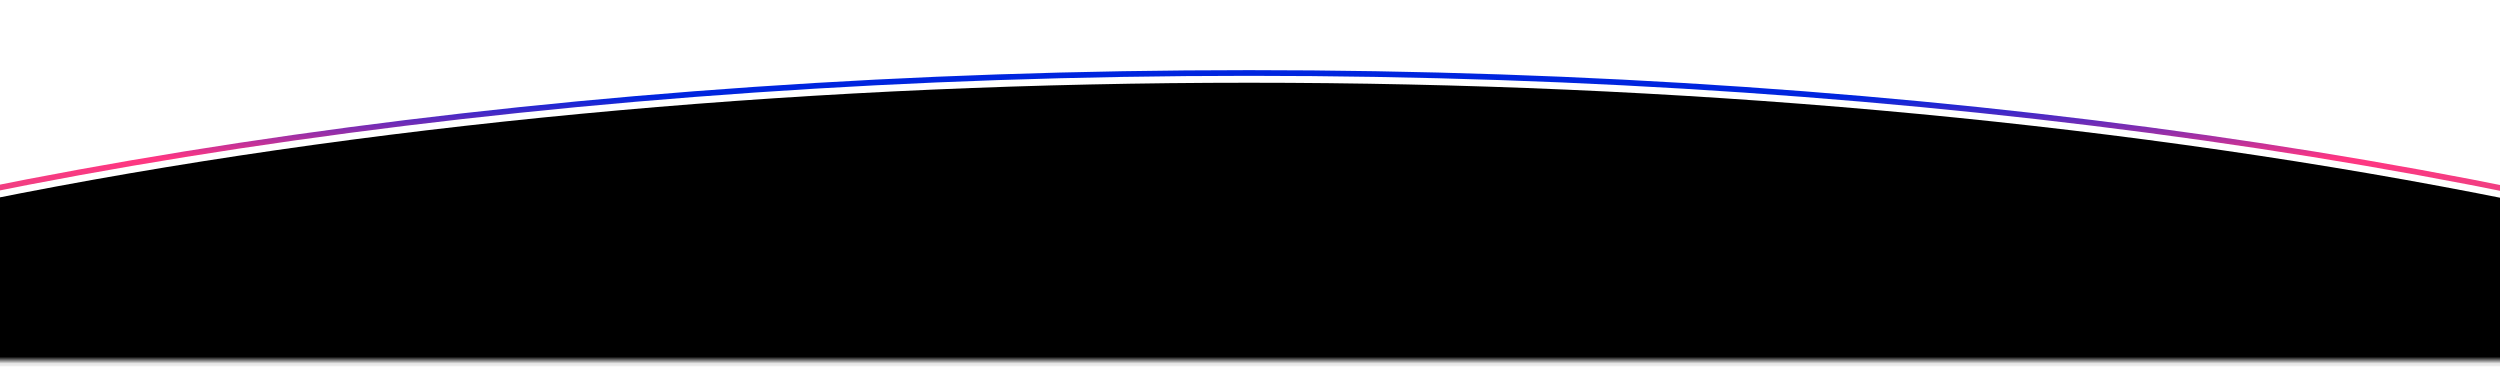 <svg width="375" height="55" viewBox="0 0 375 55" fill="none" xmlns="http://www.w3.org/2000/svg">
    <mask id="mask0_3830_1119" style="mask-type:alpha" maskUnits="userSpaceOnUse" x="-177" y="0" width="729" height="55">
    <rect width="729" height="54.105" transform="matrix(1 0 0 -1 -177 54.105)" fill="#D9D9D9"/>
    </mask>
    <g mask="url(#mask0_3830_1119)">
    <g filter="url(#filter0_i_3830_1119)">
    <ellipse cx="368.344" cy="123.616" rx="368.344" ry="123.616" transform="matrix(1 0 0 -1 -180.987 258.504)" fill="black"/>
    </g>
    <path d="M555.275 134.136C555.275 117.254 545.08 101.105 526.49 86.354C507.904 71.607 480.984 58.308 447.68 47.132C381.078 24.78 289.04 10.948 187.358 10.948C85.675 10.948 -6.363 24.78 -72.965 47.132C-106.269 58.308 -133.189 71.607 -151.775 86.354C-170.365 101.105 -180.56 117.254 -180.56 134.136C-180.56 151.019 -170.365 167.168 -151.775 181.919C-133.189 196.666 -106.269 209.965 -72.965 221.141C-6.363 243.493 85.675 257.325 187.358 257.325C289.04 257.325 381.078 243.493 447.68 221.141C480.984 209.965 507.904 196.666 526.49 181.919C545.08 167.168 555.275 151.019 555.275 134.136Z" stroke="url(#paint0_linear_3830_1119)" stroke-width="0.854"/>
    </g>
    <defs>
    <filter id="filter0_i_3830_1119" x="-180.987" y="11.273" width="736.689" height="248.371" filterUnits="userSpaceOnUse" color-interpolation-filters="sRGB">
    <feFlood flood-opacity="0" result="BackgroundImageFix"/>
    <feBlend mode="normal" in="SourceGraphic" in2="BackgroundImageFix" result="shape"/>
    <feColorMatrix in="SourceAlpha" type="matrix" values="0 0 0 0 0 0 0 0 0 0 0 0 0 0 0 0 0 0 127 0" result="hardAlpha"/>
    <feMorphology radius="6.265" operator="erode" in="SourceAlpha" result="effect1_innerShadow_3830_1119"/>
    <feOffset dy="1.139"/>
    <feGaussianBlur stdDeviation="3.859"/>
    <feComposite in2="hardAlpha" operator="arithmetic" k2="-1" k3="1"/>
    <feColorMatrix type="matrix" values="0 0 0 0 0.218 0 0 0 0 0.348 0 0 0 0 1 0 0 0 0.47 0"/>
    <feBlend mode="normal" in2="shape" result="effect1_innerShadow_3830_1119"/>
    </filter>
    <linearGradient id="paint0_linear_3830_1119" x1="244.453" y1="99.35" x2="244.453" y2="10.521" gradientUnits="userSpaceOnUse">
    <stop stop-opacity="0"/>
    <stop offset="0.851" stop-color="#FF3682"/>
    <stop offset="0.955" stop-color="#0025DF"/>
    </linearGradient>
    </defs>
    </svg>
    